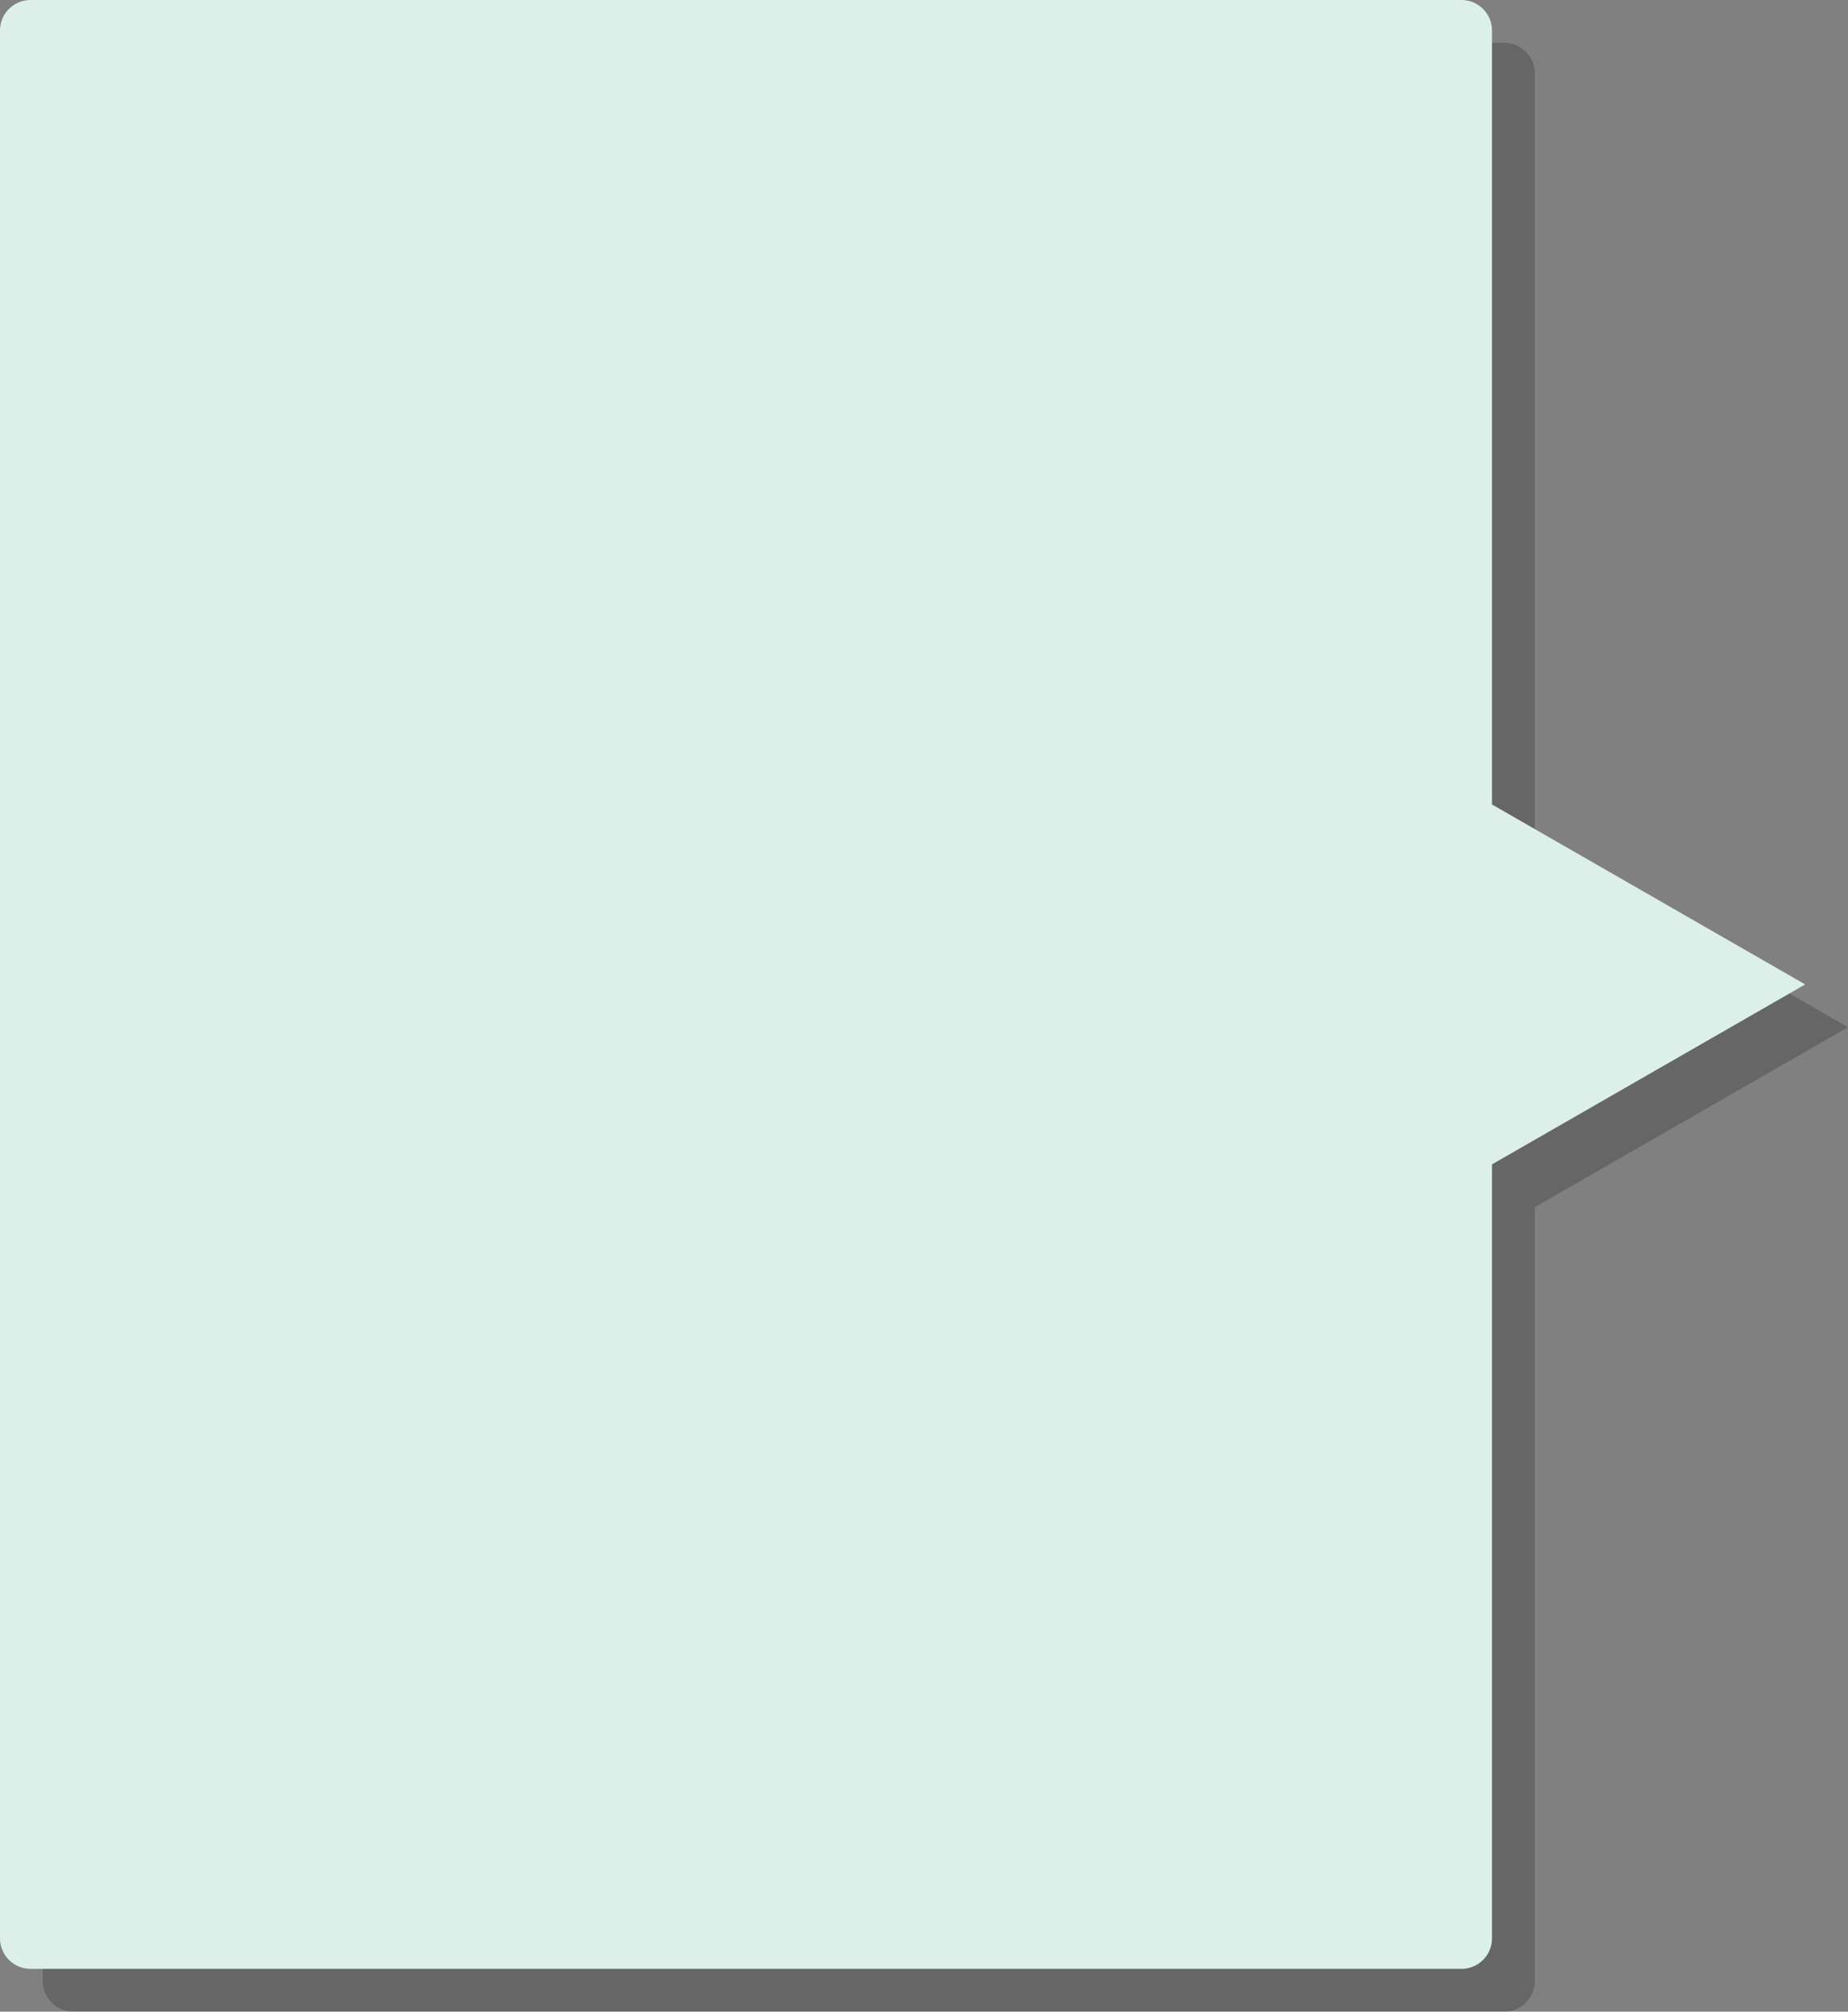 <svg xmlns="http://www.w3.org/2000/svg" viewBox="0 0 302.22 329"><rect x="0" y="0" width="302.22" height="329" fill="#808080" stroke="none"/><title>01c-keypad</title><g id="Layer_2" data-name="Layer 2"><g id="Keypad"><g opacity="0.2"><path d="M12,329H246a5,5,0,0,0,5-5V197.43L302.22,168,251,138.57V12a5,5,0,0,0-5-5H12a5,5,0,0,0-5,5V324A5,5,0,0,0,12,329Z"/></g><path d="M5,322H239a5,5,0,0,0,5-5V190.43L295.22,161,244,131.57V5a5,5,0,0,0-5-5H5A5,5,0,0,0,0,5V317A5,5,0,0,0,5,322Z" fill="#dcf0e9"/></g></g></svg>